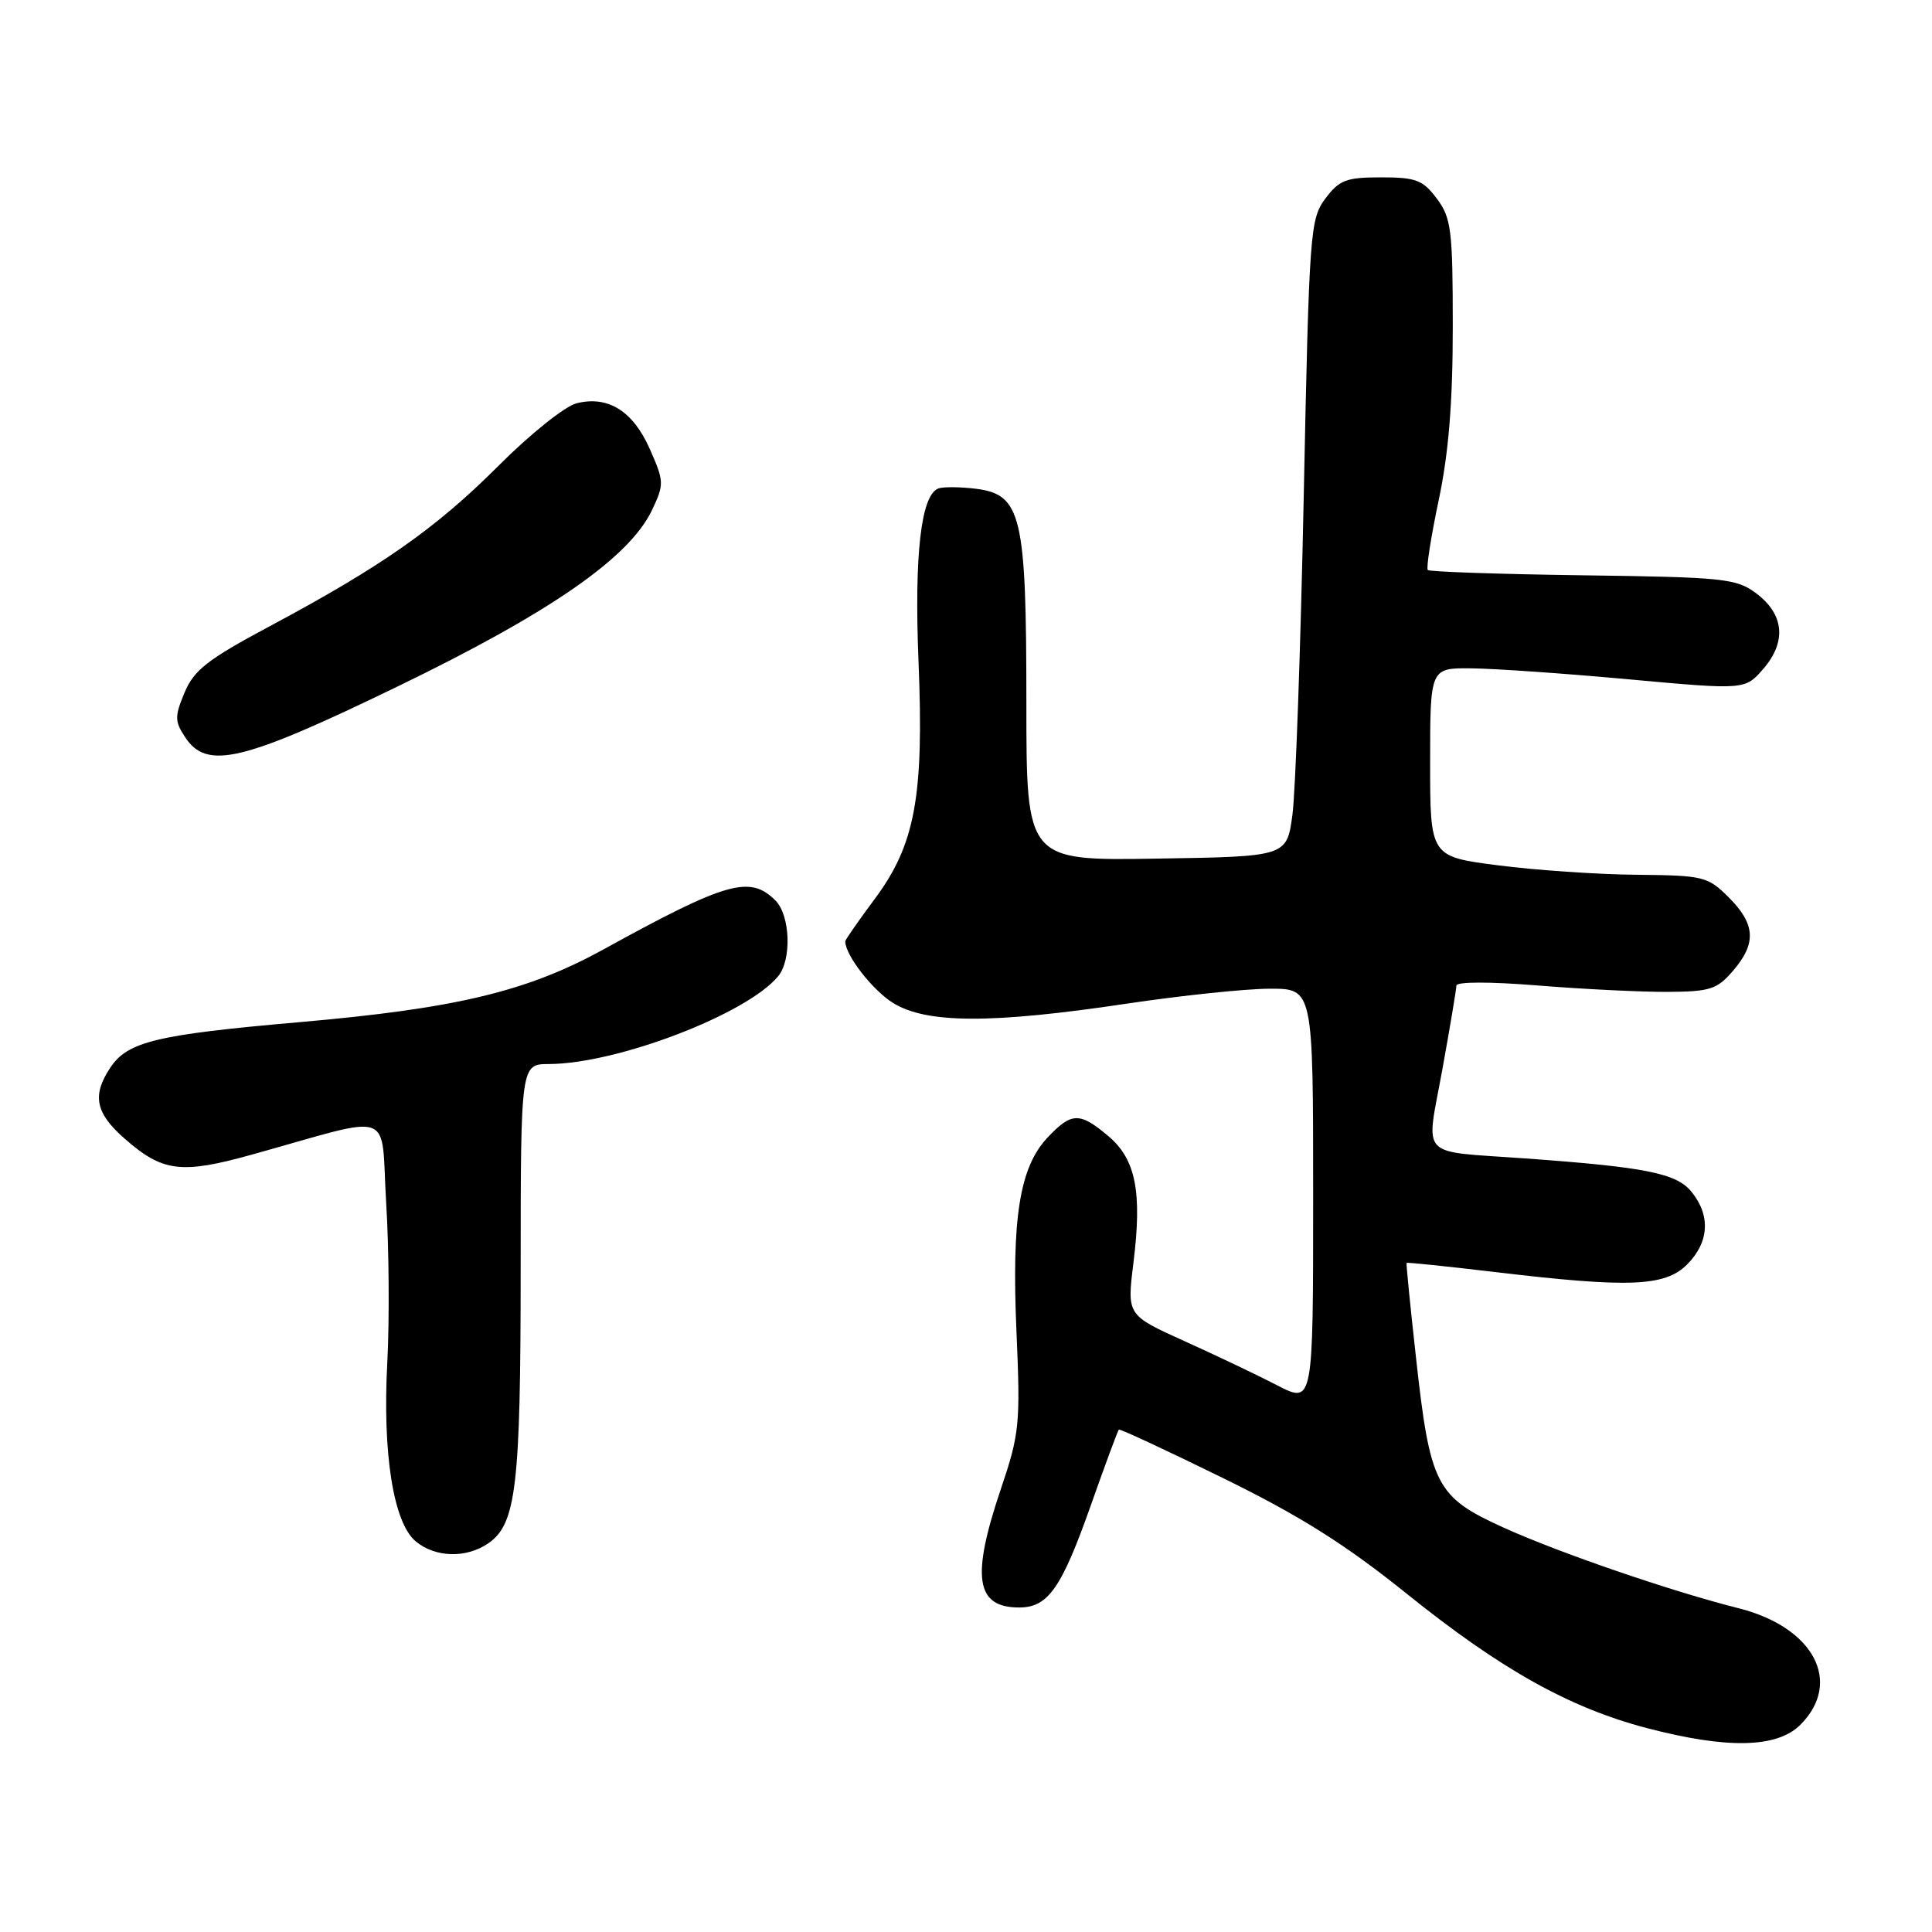 <?xml version="1.0" encoding="UTF-8" standalone="no"?>
<!DOCTYPE svg PUBLIC "-//W3C//DTD SVG 1.1//EN" "http://www.w3.org/Graphics/SVG/1.1/DTD/svg11.dtd" >
<svg xmlns="http://www.w3.org/2000/svg" xmlns:xlink="http://www.w3.org/1999/xlink" version="1.1" viewBox="0 0 256 256">
 <g >
 <path fill="currentColor"
d=" M 238.55 228.55 C 244.20 222.90 240.34 215.61 230.37 213.10 C 221.43 210.85 206.58 205.75 199.22 202.41 C 190.26 198.34 189.49 196.84 187.61 179.73 C 186.86 173.00 186.31 167.43 186.38 167.34 C 186.45 167.25 191.68 167.79 198.00 168.54 C 215.86 170.67 220.60 170.49 223.55 167.55 C 226.47 164.62 226.69 161.07 224.14 157.93 C 222.15 155.46 218.12 154.65 202.00 153.49 C 187.79 152.46 188.94 153.70 191.11 141.76 C 192.13 136.12 192.97 131.10 192.98 130.60 C 192.99 130.07 197.42 130.07 203.75 130.58 C 209.66 131.06 217.37 131.44 220.88 131.43 C 226.58 131.40 227.51 131.11 229.63 128.64 C 232.76 125.00 232.62 122.47 229.08 118.92 C 226.28 116.13 225.75 116.00 216.83 115.91 C 211.70 115.87 203.45 115.30 198.50 114.66 C 189.50 113.50 189.50 113.50 189.50 101.00 C 189.50 88.50 189.50 88.50 195.00 88.56 C 198.03 88.59 207.42 89.24 215.87 90.02 C 231.24 91.42 231.24 91.42 233.68 88.59 C 236.76 85.00 236.40 81.37 232.68 78.60 C 230.06 76.65 228.37 76.48 209.74 76.23 C 198.67 76.08 189.43 75.76 189.19 75.53 C 188.96 75.29 189.61 71.14 190.63 66.30 C 191.95 60.07 192.50 53.36 192.50 43.32 C 192.50 30.46 192.30 28.88 190.39 26.32 C 188.54 23.85 187.63 23.50 183.00 23.50 C 178.37 23.50 177.46 23.85 175.61 26.32 C 173.59 29.03 173.47 30.69 172.75 65.82 C 172.34 86.00 171.66 104.97 171.25 108.00 C 170.50 113.50 170.50 113.50 153.25 113.77 C 136.00 114.05 136.00 114.05 136.00 93.15 C 136.00 68.26 135.35 65.51 129.28 64.76 C 127.20 64.51 124.98 64.49 124.35 64.72 C 122.04 65.56 121.13 73.49 121.71 87.70 C 122.44 105.58 121.26 111.95 115.86 119.18 C 113.74 122.03 112.00 124.53 112.00 124.73 C 112.00 126.56 115.61 131.21 118.34 132.90 C 122.77 135.64 131.34 135.67 149.16 133.01 C 156.50 131.91 165.09 131.01 168.25 131.01 C 174.00 131.00 174.00 131.00 174.00 158.51 C 174.00 186.02 174.00 186.02 169.25 183.57 C 166.64 182.22 161.09 179.57 156.91 177.69 C 149.33 174.26 149.33 174.26 150.18 167.38 C 151.36 157.93 150.50 153.60 146.84 150.52 C 143.05 147.33 141.97 147.36 138.79 150.75 C 135.10 154.69 134.03 161.39 134.69 176.51 C 135.22 188.69 135.09 189.98 132.63 197.27 C 128.66 209.00 129.28 213.00 135.05 213.00 C 138.87 213.00 140.66 210.45 144.54 199.46 C 146.44 194.08 148.11 189.57 148.25 189.43 C 148.39 189.30 154.60 192.19 162.05 195.85 C 172.28 200.87 178.24 204.62 186.39 211.17 C 198.87 221.21 207.96 226.29 218.22 228.98 C 228.86 231.77 235.46 231.63 238.55 228.55 Z  M 64.74 204.47 C 68.40 201.91 68.99 196.88 68.99 168.25 C 69.00 141.00 69.00 141.00 72.75 140.99 C 81.80 140.95 98.94 134.39 103.10 129.37 C 104.93 127.18 104.72 121.29 102.75 119.32 C 99.37 115.94 96.30 116.81 79.91 125.83 C 69.81 131.38 60.42 133.63 39.70 135.44 C 20.60 137.11 16.87 138.02 14.57 141.54 C 12.18 145.18 12.66 147.50 16.52 150.88 C 21.54 155.29 24.01 155.60 33.35 153.00 C 52.68 147.62 50.41 146.81 51.17 159.39 C 51.55 165.50 51.61 175.00 51.32 180.50 C 50.67 192.65 52.13 201.79 55.10 204.25 C 57.71 206.41 61.84 206.50 64.74 204.47 Z  M 52.73 90.94 C 72.96 81.14 83.40 73.89 86.40 67.58 C 88.02 64.16 88.00 63.80 86.11 59.51 C 83.87 54.45 80.57 52.39 76.39 53.44 C 74.87 53.82 70.22 57.54 66.06 61.71 C 57.77 70.01 50.58 75.05 35.72 82.99 C 27.52 87.37 25.70 88.79 24.46 91.76 C 23.14 94.92 23.14 95.57 24.51 97.65 C 27.40 102.07 32.04 100.97 52.73 90.94 Z "/>
</g>
</svg>